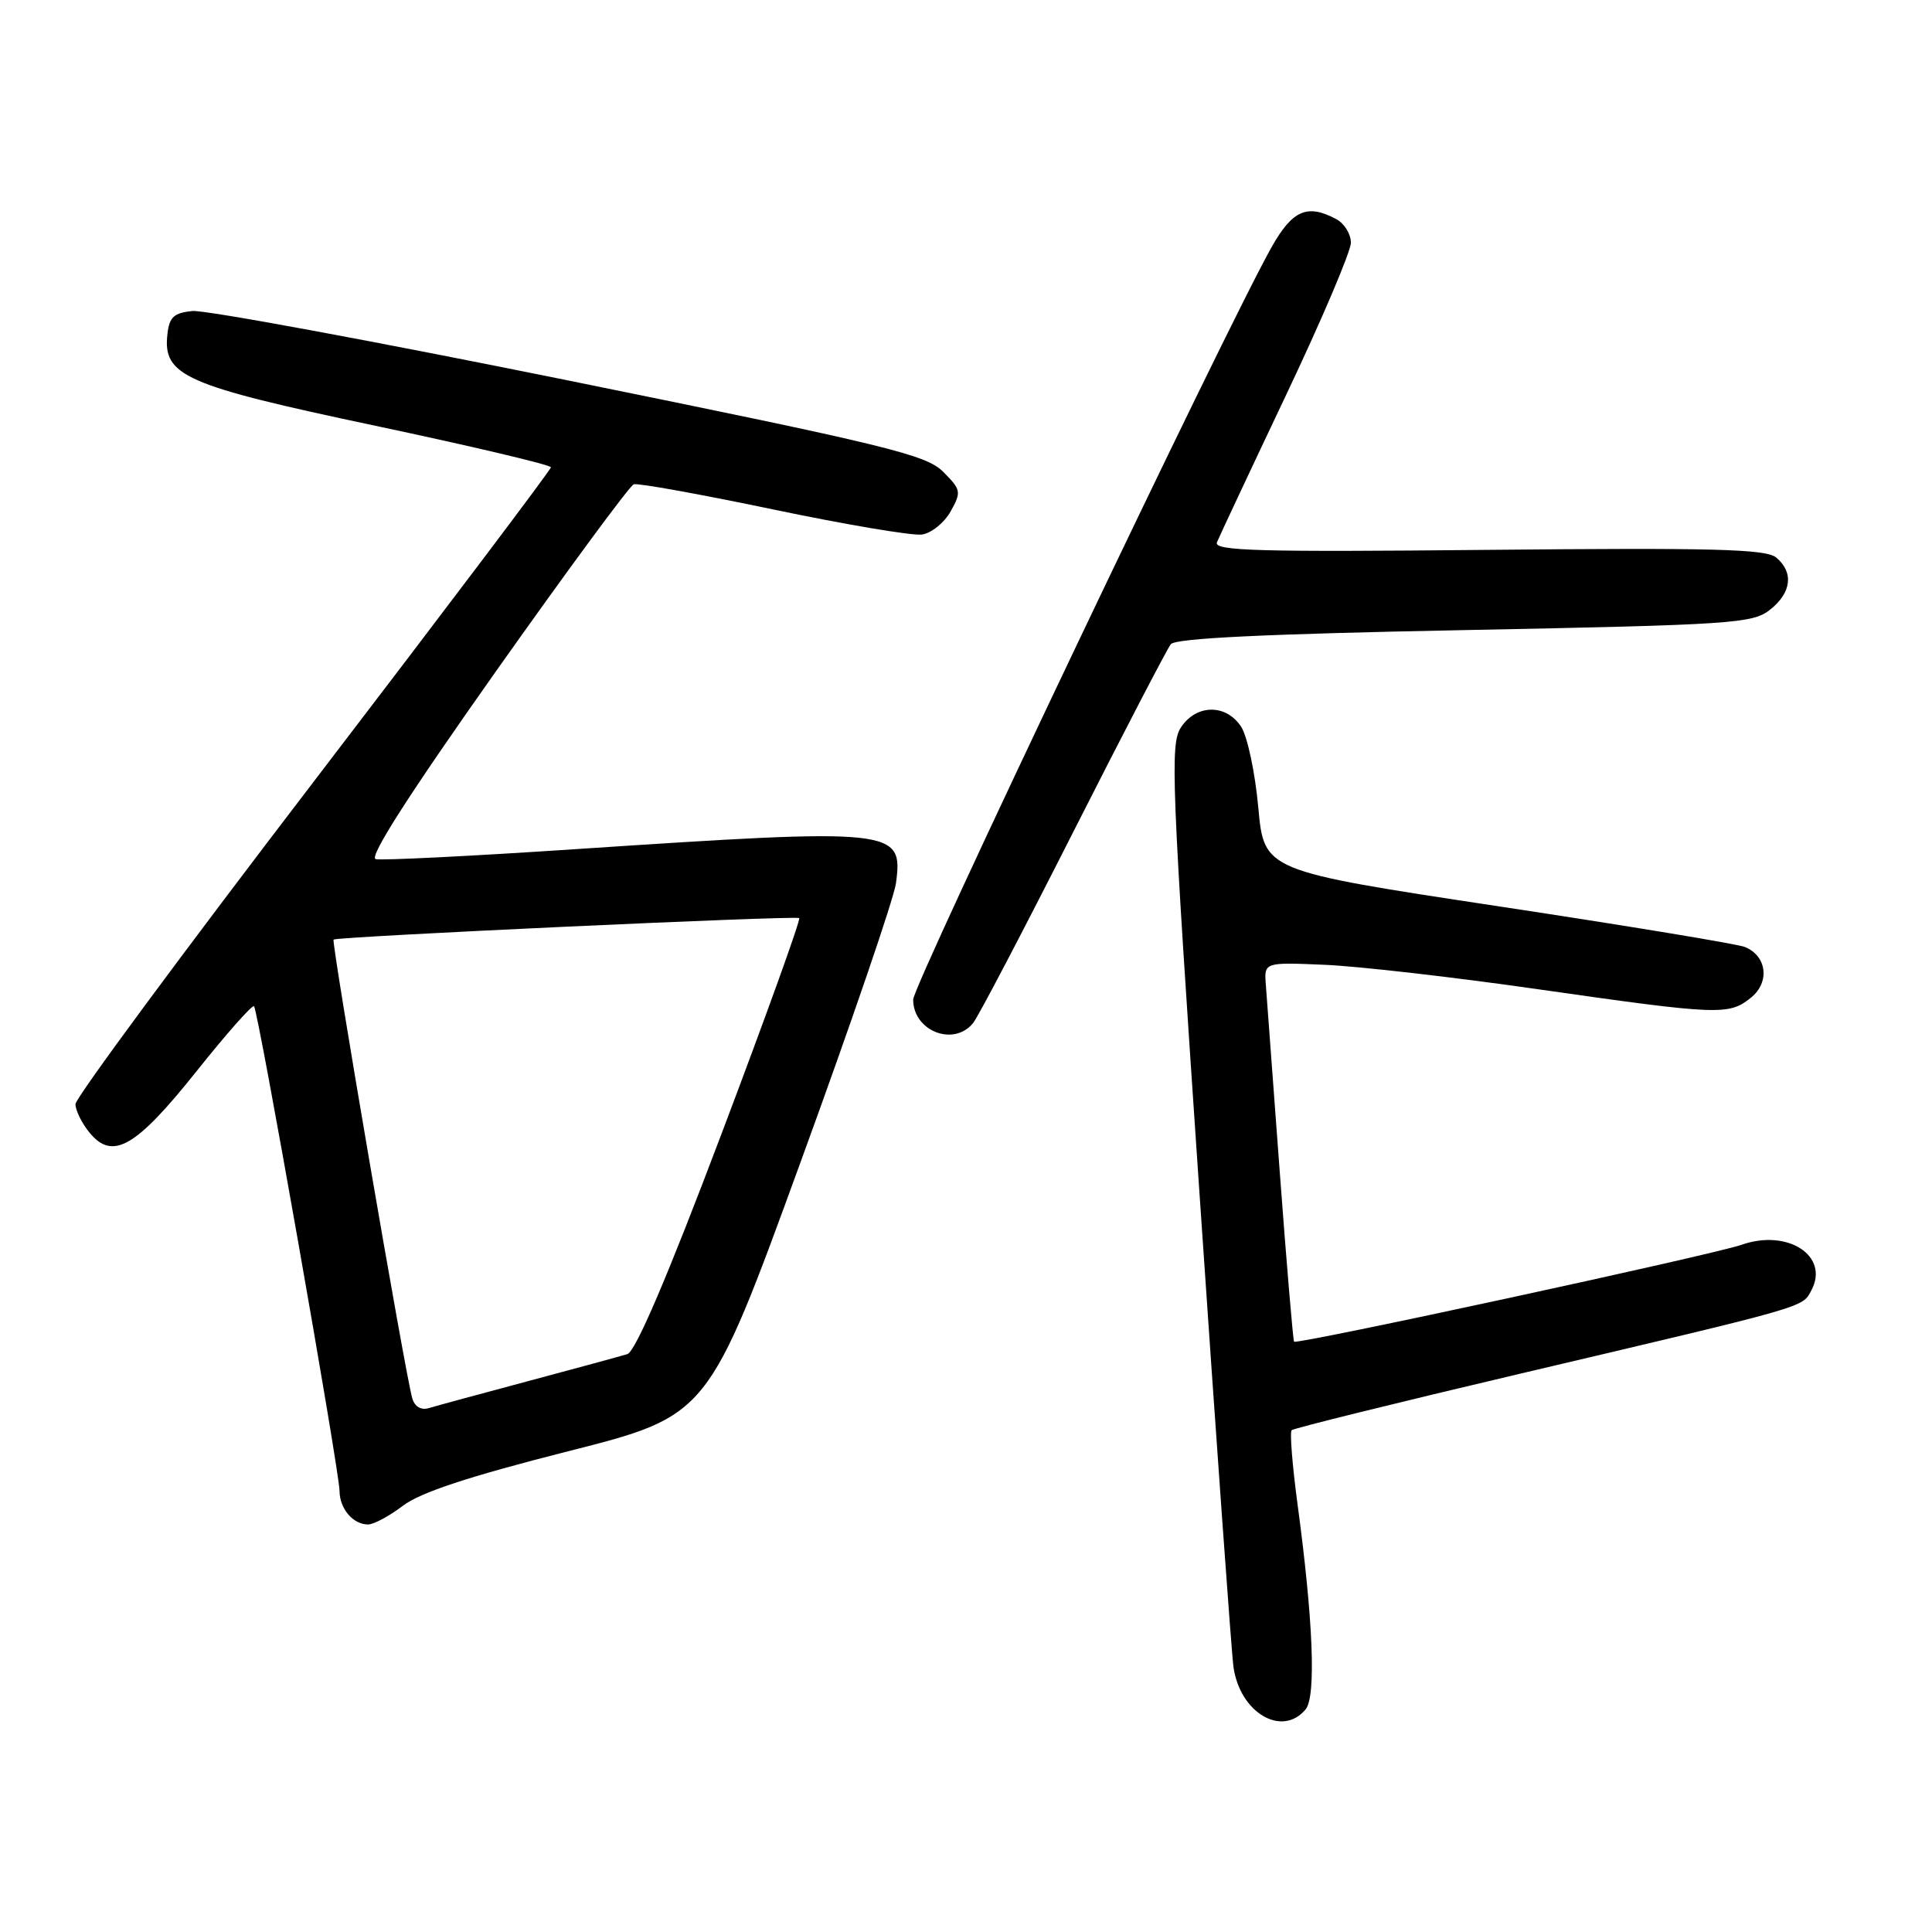 <?xml version="1.0" encoding="UTF-8" standalone="no"?>
<!DOCTYPE svg PUBLIC "-//W3C//DTD SVG 1.1//EN" "http://www.w3.org/Graphics/SVG/1.1/DTD/svg11.dtd" >
<svg xmlns="http://www.w3.org/2000/svg" xmlns:xlink="http://www.w3.org/1999/xlink" version="1.1" viewBox="0 0 256 256">
 <g >
 <path fill="currentColor"
d=" M 173.00 226.50 C 174.41 224.80 174.01 214.71 171.92 199.24 C 171.24 194.15 170.89 189.78 171.15 189.51 C 171.41 189.25 185.10 185.87 201.56 181.99 C 239.87 172.97 238.78 173.28 240.02 170.97 C 242.45 166.42 236.88 162.79 230.77 164.94 C 227.05 166.25 171.85 178.20 171.47 177.78 C 171.34 177.62 170.49 167.60 169.59 155.50 C 168.69 143.40 167.85 132.15 167.73 130.50 C 167.50 127.50 167.50 127.50 175.50 127.84 C 179.90 128.02 192.67 129.48 203.87 131.09 C 227.81 134.51 229.09 134.56 232.02 132.19 C 234.54 130.14 234.13 126.68 231.21 125.48 C 230.27 125.09 215.55 122.66 198.50 120.08 C 167.50 115.39 167.50 115.39 166.73 107.00 C 166.31 102.38 165.29 97.57 164.46 96.30 C 162.46 93.24 158.51 93.29 156.47 96.40 C 155.03 98.61 155.23 103.67 158.94 158.15 C 161.16 190.79 163.18 219.02 163.44 220.87 C 164.29 226.96 169.89 230.25 173.00 226.50 Z  M 53.39 199.52 C 55.69 197.76 62.13 195.64 75.24 192.31 C 93.83 187.60 93.83 187.60 106.03 154.12 C 112.75 135.71 118.46 119.02 118.72 117.03 C 119.69 109.80 118.77 109.70 76.22 112.52 C 62.46 113.44 50.56 114.03 49.78 113.84 C 48.84 113.61 54.16 105.31 65.68 89.00 C 75.21 75.53 83.44 64.35 83.98 64.17 C 84.52 63.99 92.82 65.49 102.43 67.50 C 112.03 69.51 120.91 71.01 122.16 70.83 C 123.41 70.65 125.12 69.27 125.96 67.77 C 127.41 65.18 127.35 64.90 124.97 62.51 C 122.70 60.25 117.68 59.03 75.47 50.45 C 49.64 45.21 27.15 41.05 25.50 41.21 C 23.06 41.45 22.44 42.01 22.19 44.23 C 21.54 49.80 24.38 51.05 49.75 56.42 C 62.54 59.13 73.00 61.60 73.00 61.92 C 73.00 62.24 58.82 81.02 41.50 103.66 C 24.17 126.30 10.00 145.48 10.00 146.30 C 10.00 147.11 10.82 148.80 11.83 150.04 C 14.89 153.82 17.96 152.08 26.03 141.96 C 30.00 136.98 33.43 133.10 33.66 133.33 C 34.21 133.88 44.97 194.90 44.99 197.55 C 45.00 199.91 46.78 202.00 48.77 202.00 C 49.52 202.00 51.60 200.88 53.39 199.52 Z  M 128.92 135.59 C 129.57 134.82 135.52 123.45 142.16 110.34 C 148.80 97.23 154.64 85.99 155.14 85.36 C 155.78 84.57 167.68 84.00 194.06 83.49 C 229.56 82.79 232.22 82.62 234.53 80.80 C 237.39 78.55 237.71 75.83 235.35 73.87 C 233.99 72.75 227.06 72.57 197.20 72.86 C 166.69 73.16 160.79 73.00 161.25 71.86 C 161.56 71.11 165.67 62.34 170.40 52.37 C 175.13 42.40 179.00 33.31 179.00 32.16 C 179.00 31.01 178.13 29.60 177.07 29.04 C 173.23 26.98 171.26 27.83 168.49 32.75 C 162.40 43.56 121.00 130.47 121.00 132.45 C 121.00 136.60 126.33 138.72 128.92 135.59 Z  M 54.63 185.29 C 53.74 182.34 43.87 124.79 44.20 124.50 C 44.65 124.10 105.44 121.29 105.90 121.65 C 106.12 121.83 101.45 134.79 95.52 150.46 C 88.41 169.27 84.20 179.11 83.12 179.43 C 82.23 179.70 76.33 181.31 70.00 183.00 C 63.67 184.69 57.75 186.30 56.83 186.58 C 55.80 186.89 54.96 186.40 54.63 185.29 Z "/>
</g>
</svg>